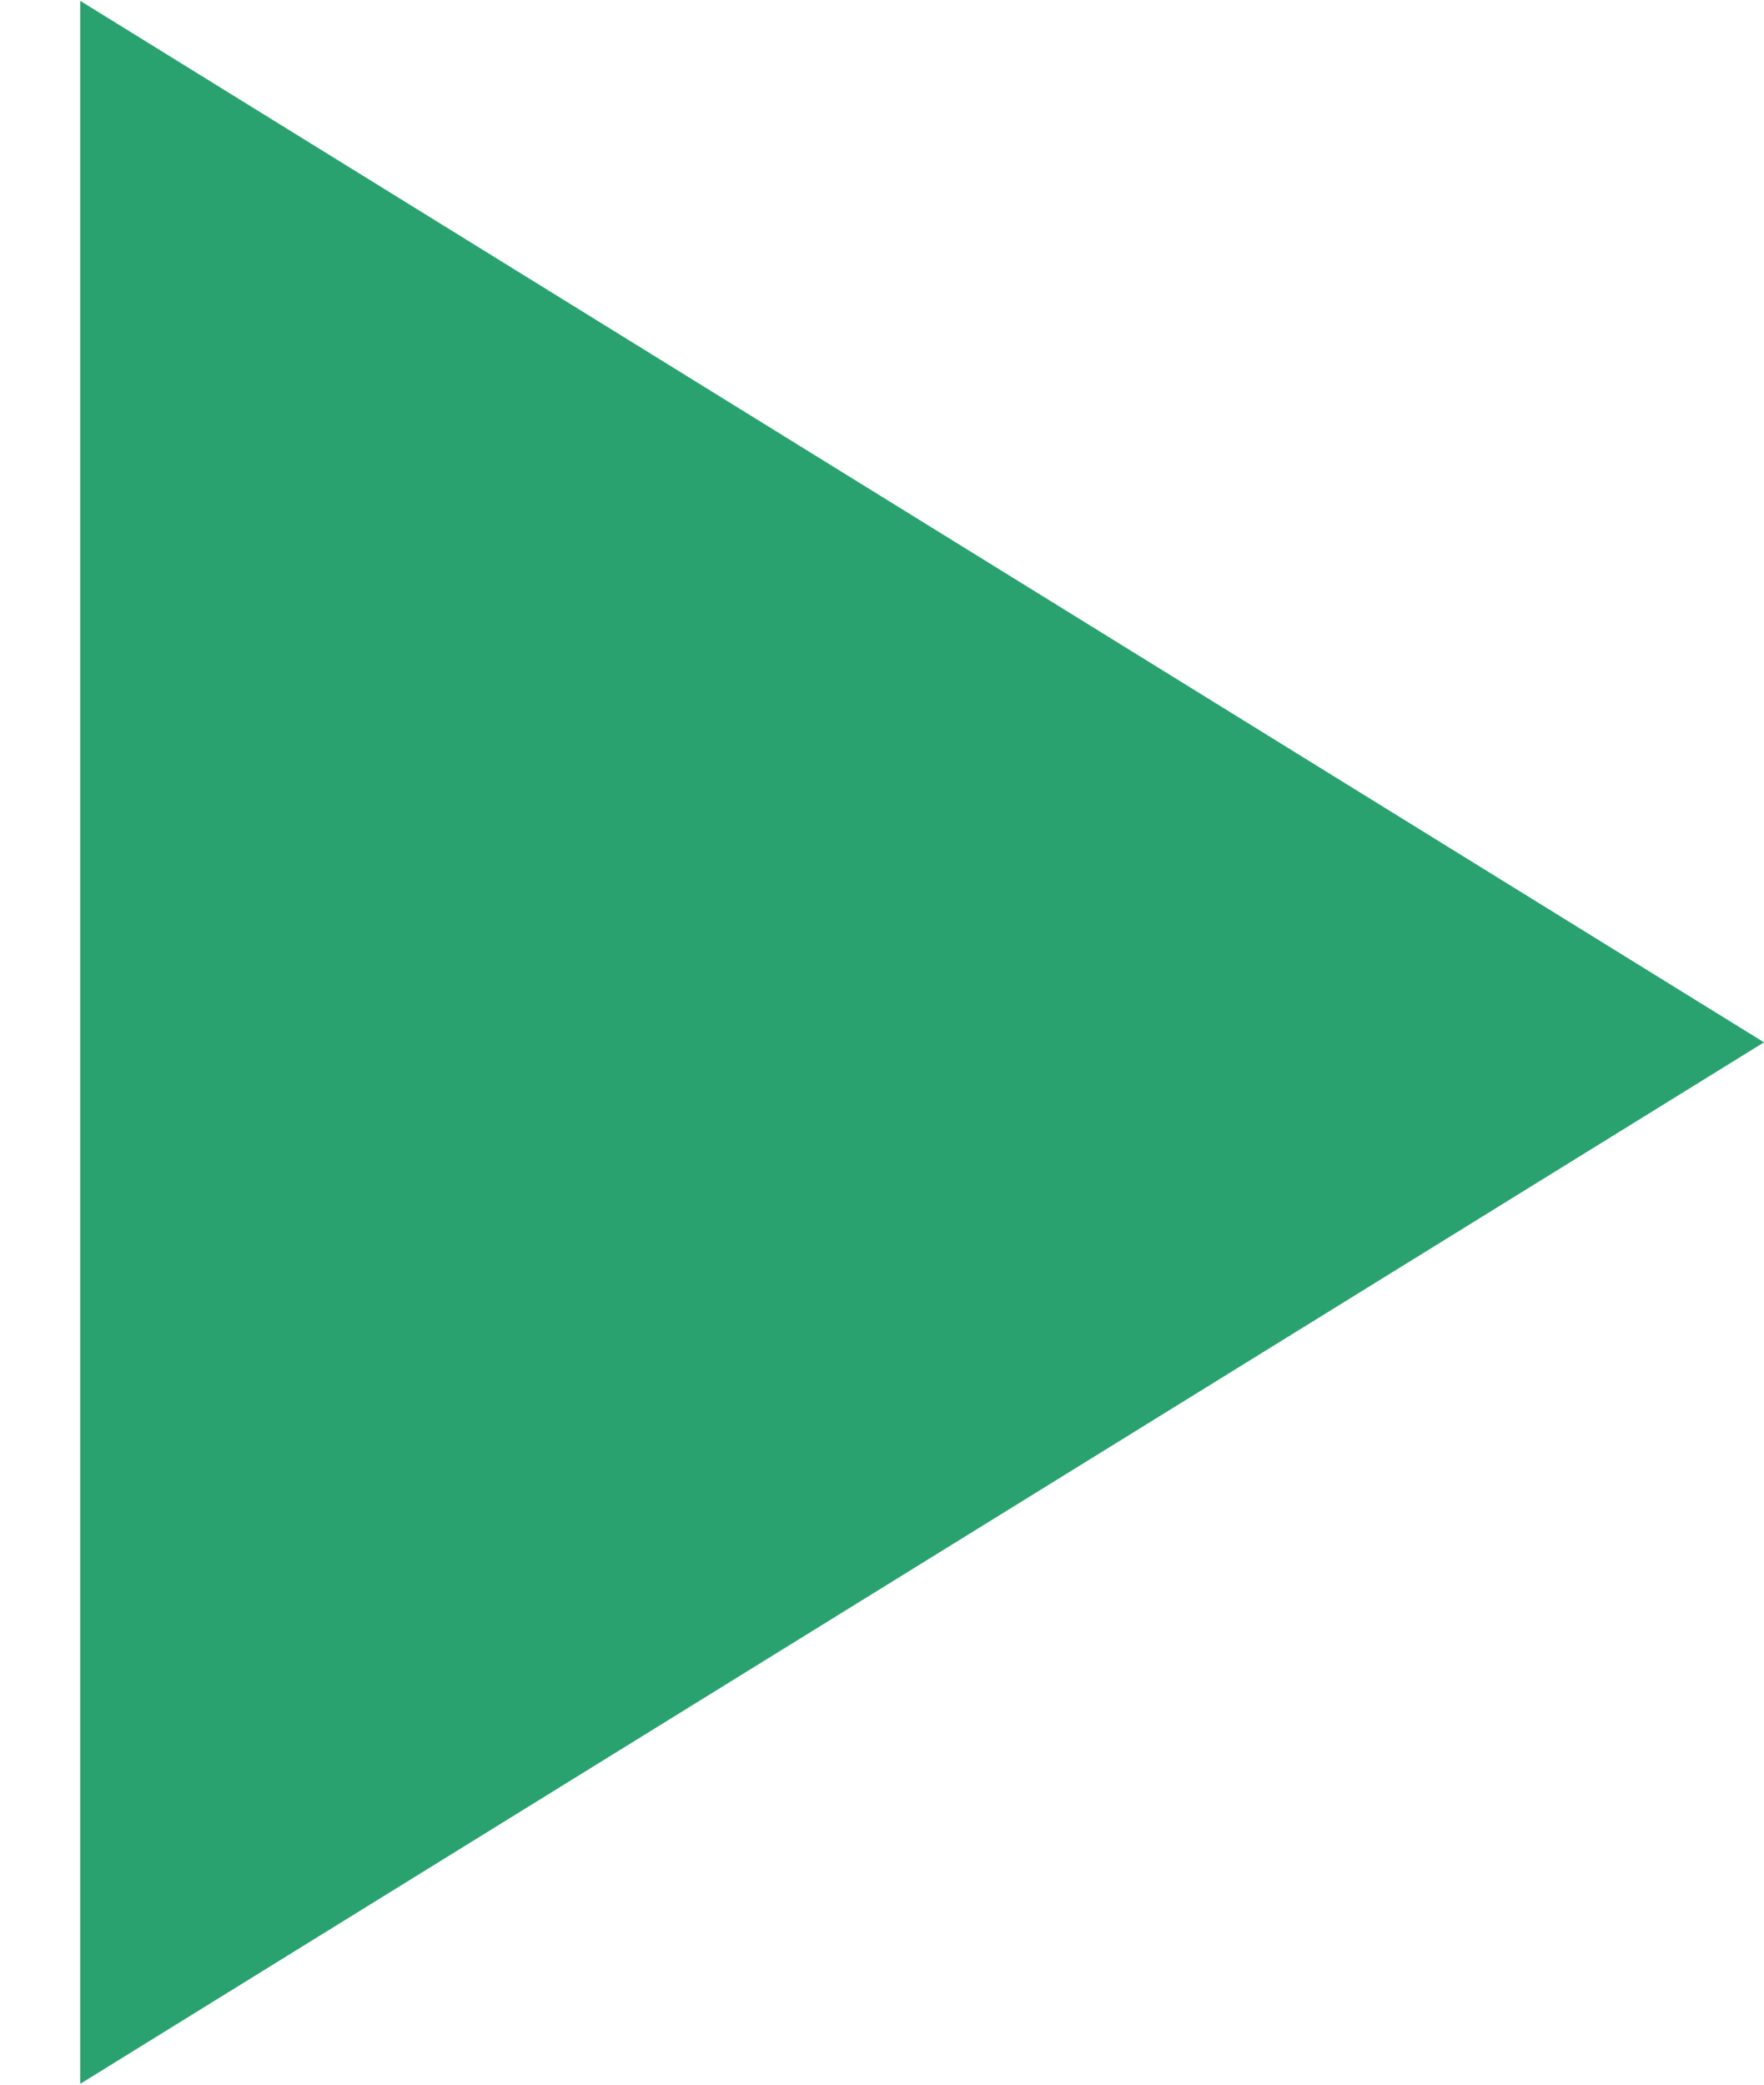 <svg width="11" height="13" fill="none" xmlns="http://www.w3.org/2000/svg"><path d="M11 6.5L.5 12.995V.005L11 6.5z" fill="url(#paint0_linear)"/><defs><linearGradient id="paint0_linear" x1="10.045" y1="-.698" x2="2.907" y2="13.655" gradientUnits="userSpaceOnUse"><stop stop-color="#1A3F79"/><stop offset=".057" stop-color="#2AA270"/><stop offset=".172" stop-color="#2AA270"/><stop offset=".229" stop-color="#2AA270"/><stop offset=".286" stop-color="#2AA270"/><stop offset=".349" stop-color="#2AA270"/><stop offset=".401" stop-color="#2AA270"/><stop offset=".458" stop-color="#2AA270"/><stop offset=".542" stop-color="#2AA270"/><stop offset=".599" stop-color="#2AA270"/></linearGradient></defs></svg>